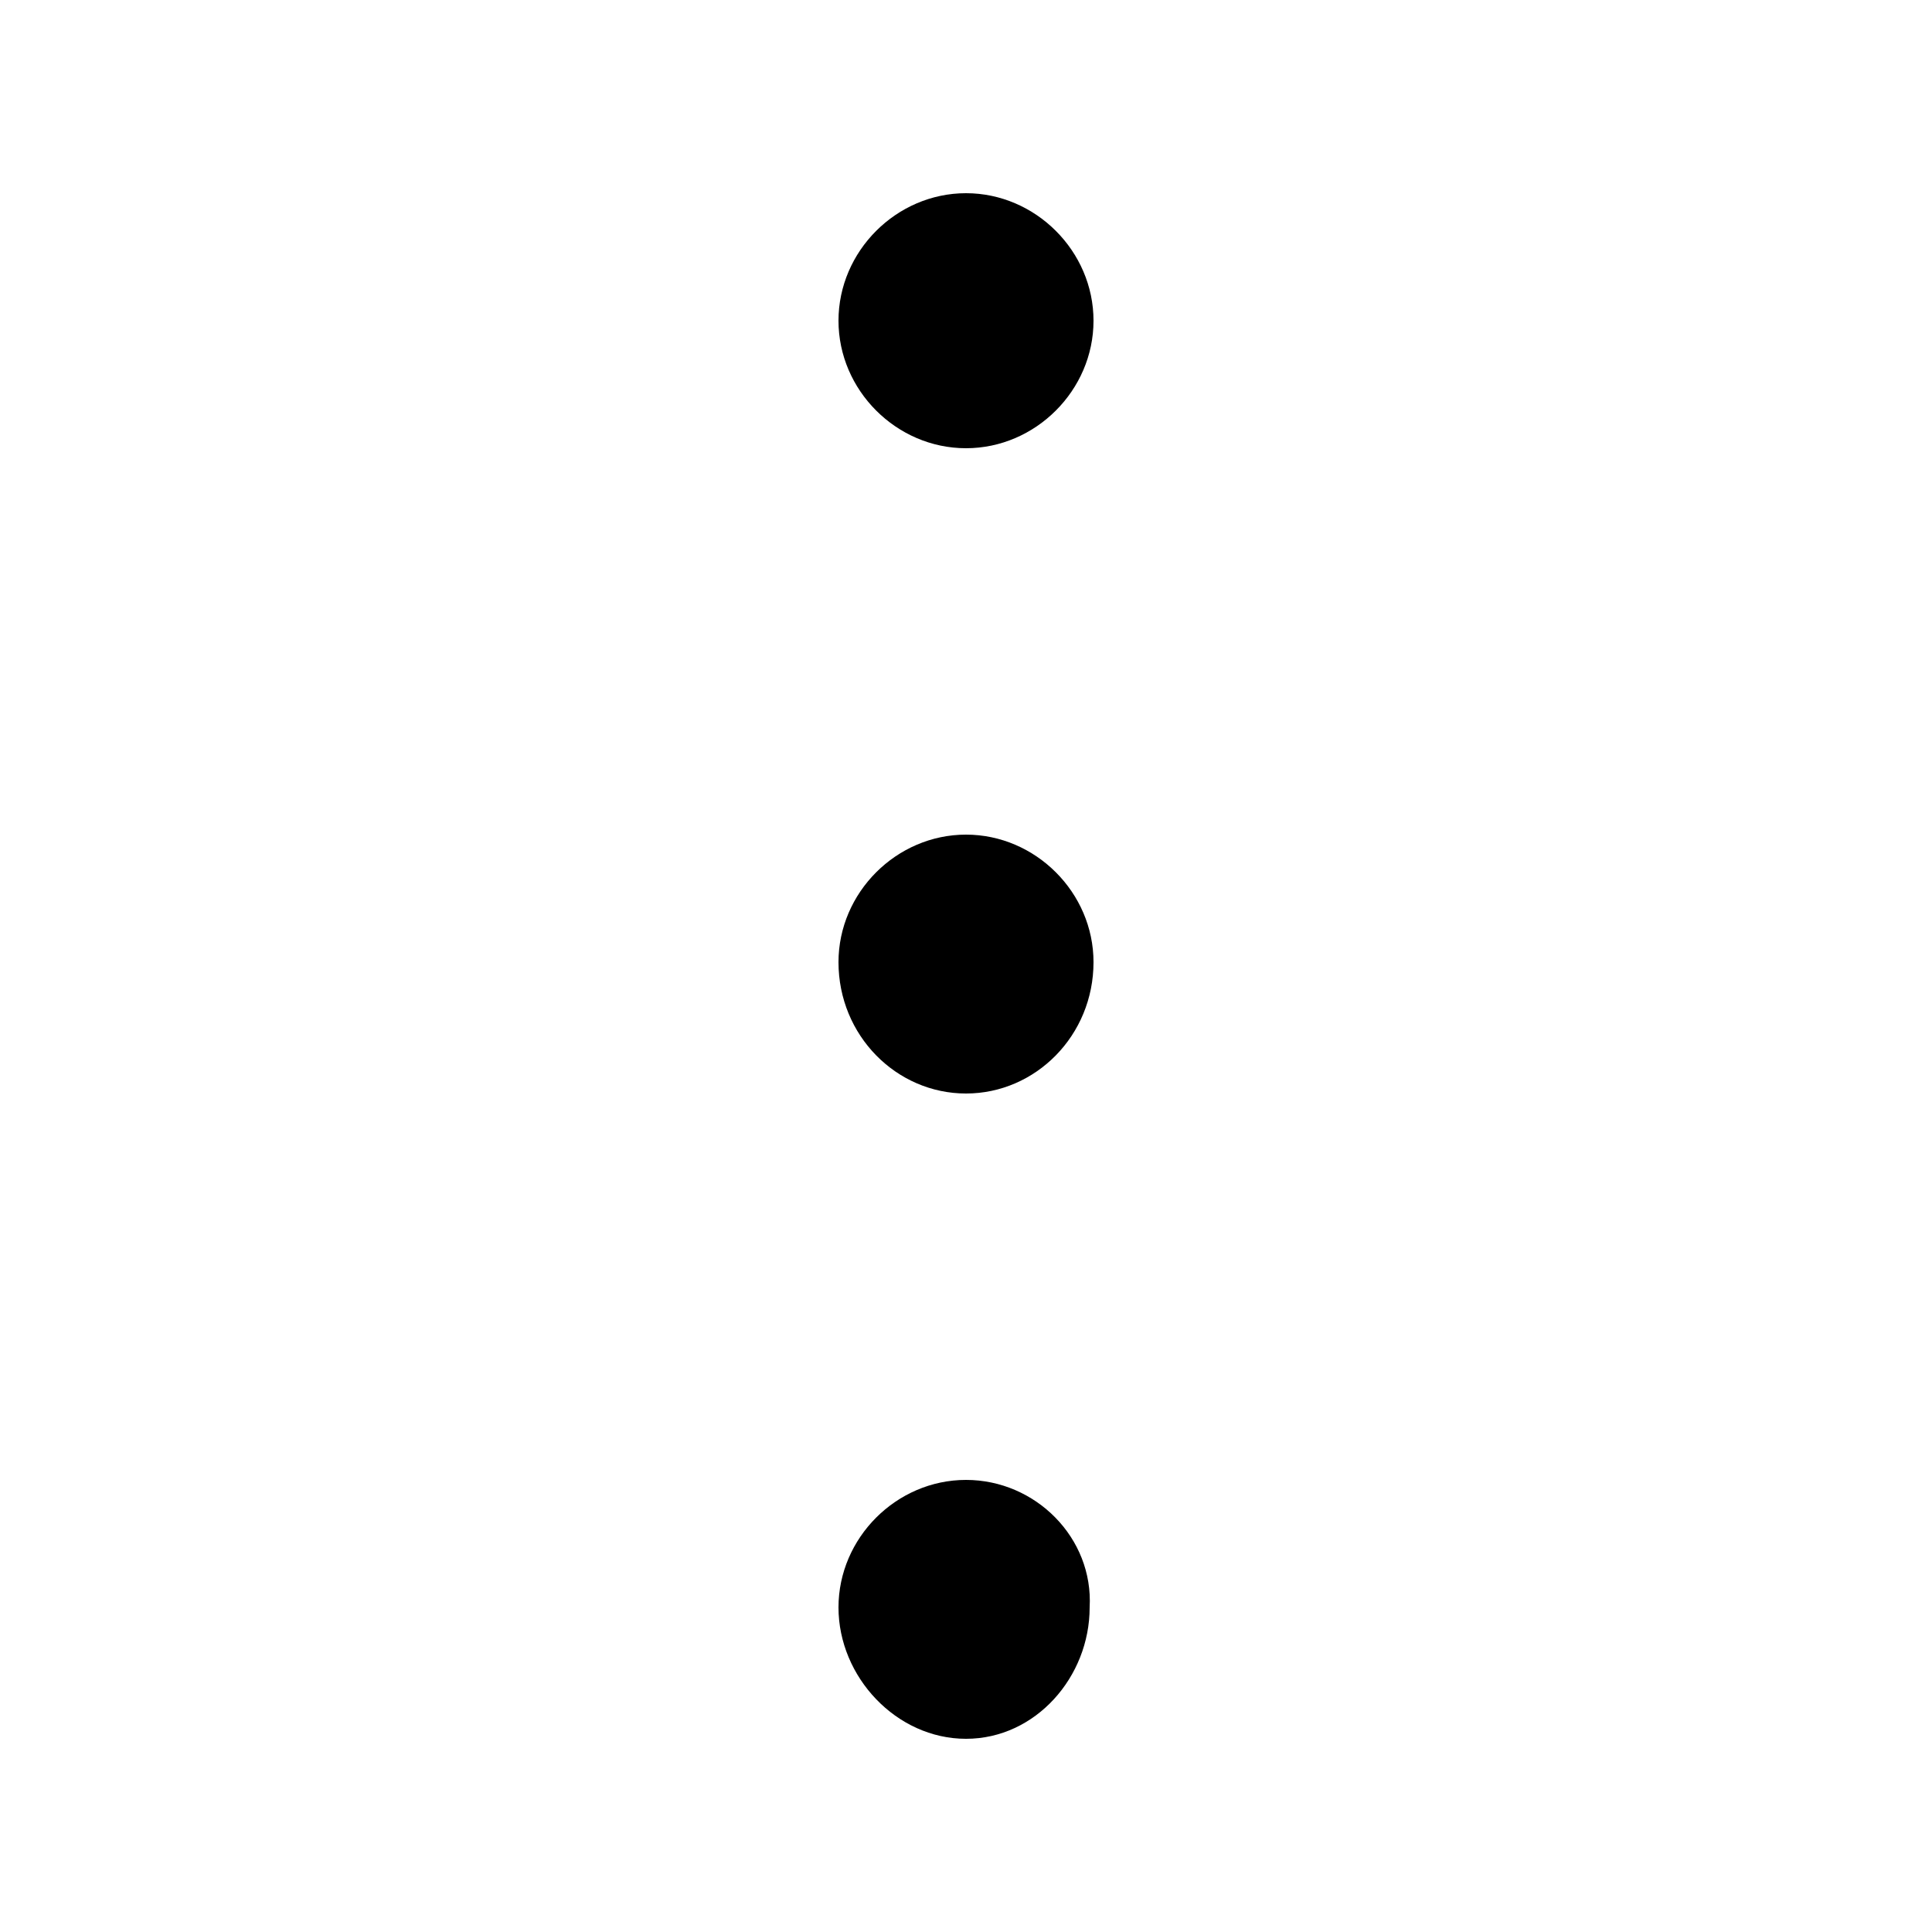<svg xmlns="http://www.w3.org/2000/svg" viewBox="0 -44.0 50.0 50.0">
    <rect x="0" y="-44.0" width="50.0" height="50.0" fill="#808080" stroke="none"/>
    <g transform="scale(1, -1)">
        <!-- ボディの枠 -->
        <rect x="0" y="-6.0" width="50.0" height="50.0"
            stroke="white" fill="white"/>
        <!-- グリフ座標系の原点 -->
        <circle cx="0" cy="0" r="5" fill="white"/>
        <!-- グリフのアウトライン -->
        <g style="fill:black;stroke:#000000;stroke-width:0;stroke-linecap:round;stroke-linejoin:round;">
        <path d="M 28.3 35.7 C 28.3 37.5 26.8 39.0 25.0 39.0 C 23.2 39.0 21.7 37.5 21.7 35.7 C 21.7 33.9 23.2 32.4 25.0 32.4 C 26.8 32.4 28.3 33.9 28.3 35.7 Z M 28.2 2.4 C 28.3 4.2 26.8 5.7 25.0 5.7 C 23.2 5.7 21.7 4.2 21.7 2.4 C 21.7 0.6 23.2 -1.0 25.0 -1.0 C 26.8 -1.0 28.2 0.6 28.2 2.4 Z M 28.3 19.1 C 28.3 20.9 26.8 22.4 25.0 22.4 C 23.2 22.4 21.7 20.9 21.7 19.1 C 21.7 17.2 23.2 15.7 25.0 15.7 C 26.8 15.7 28.3 17.2 28.3 19.1 Z"/>
    </g>
    </g>
</svg>
